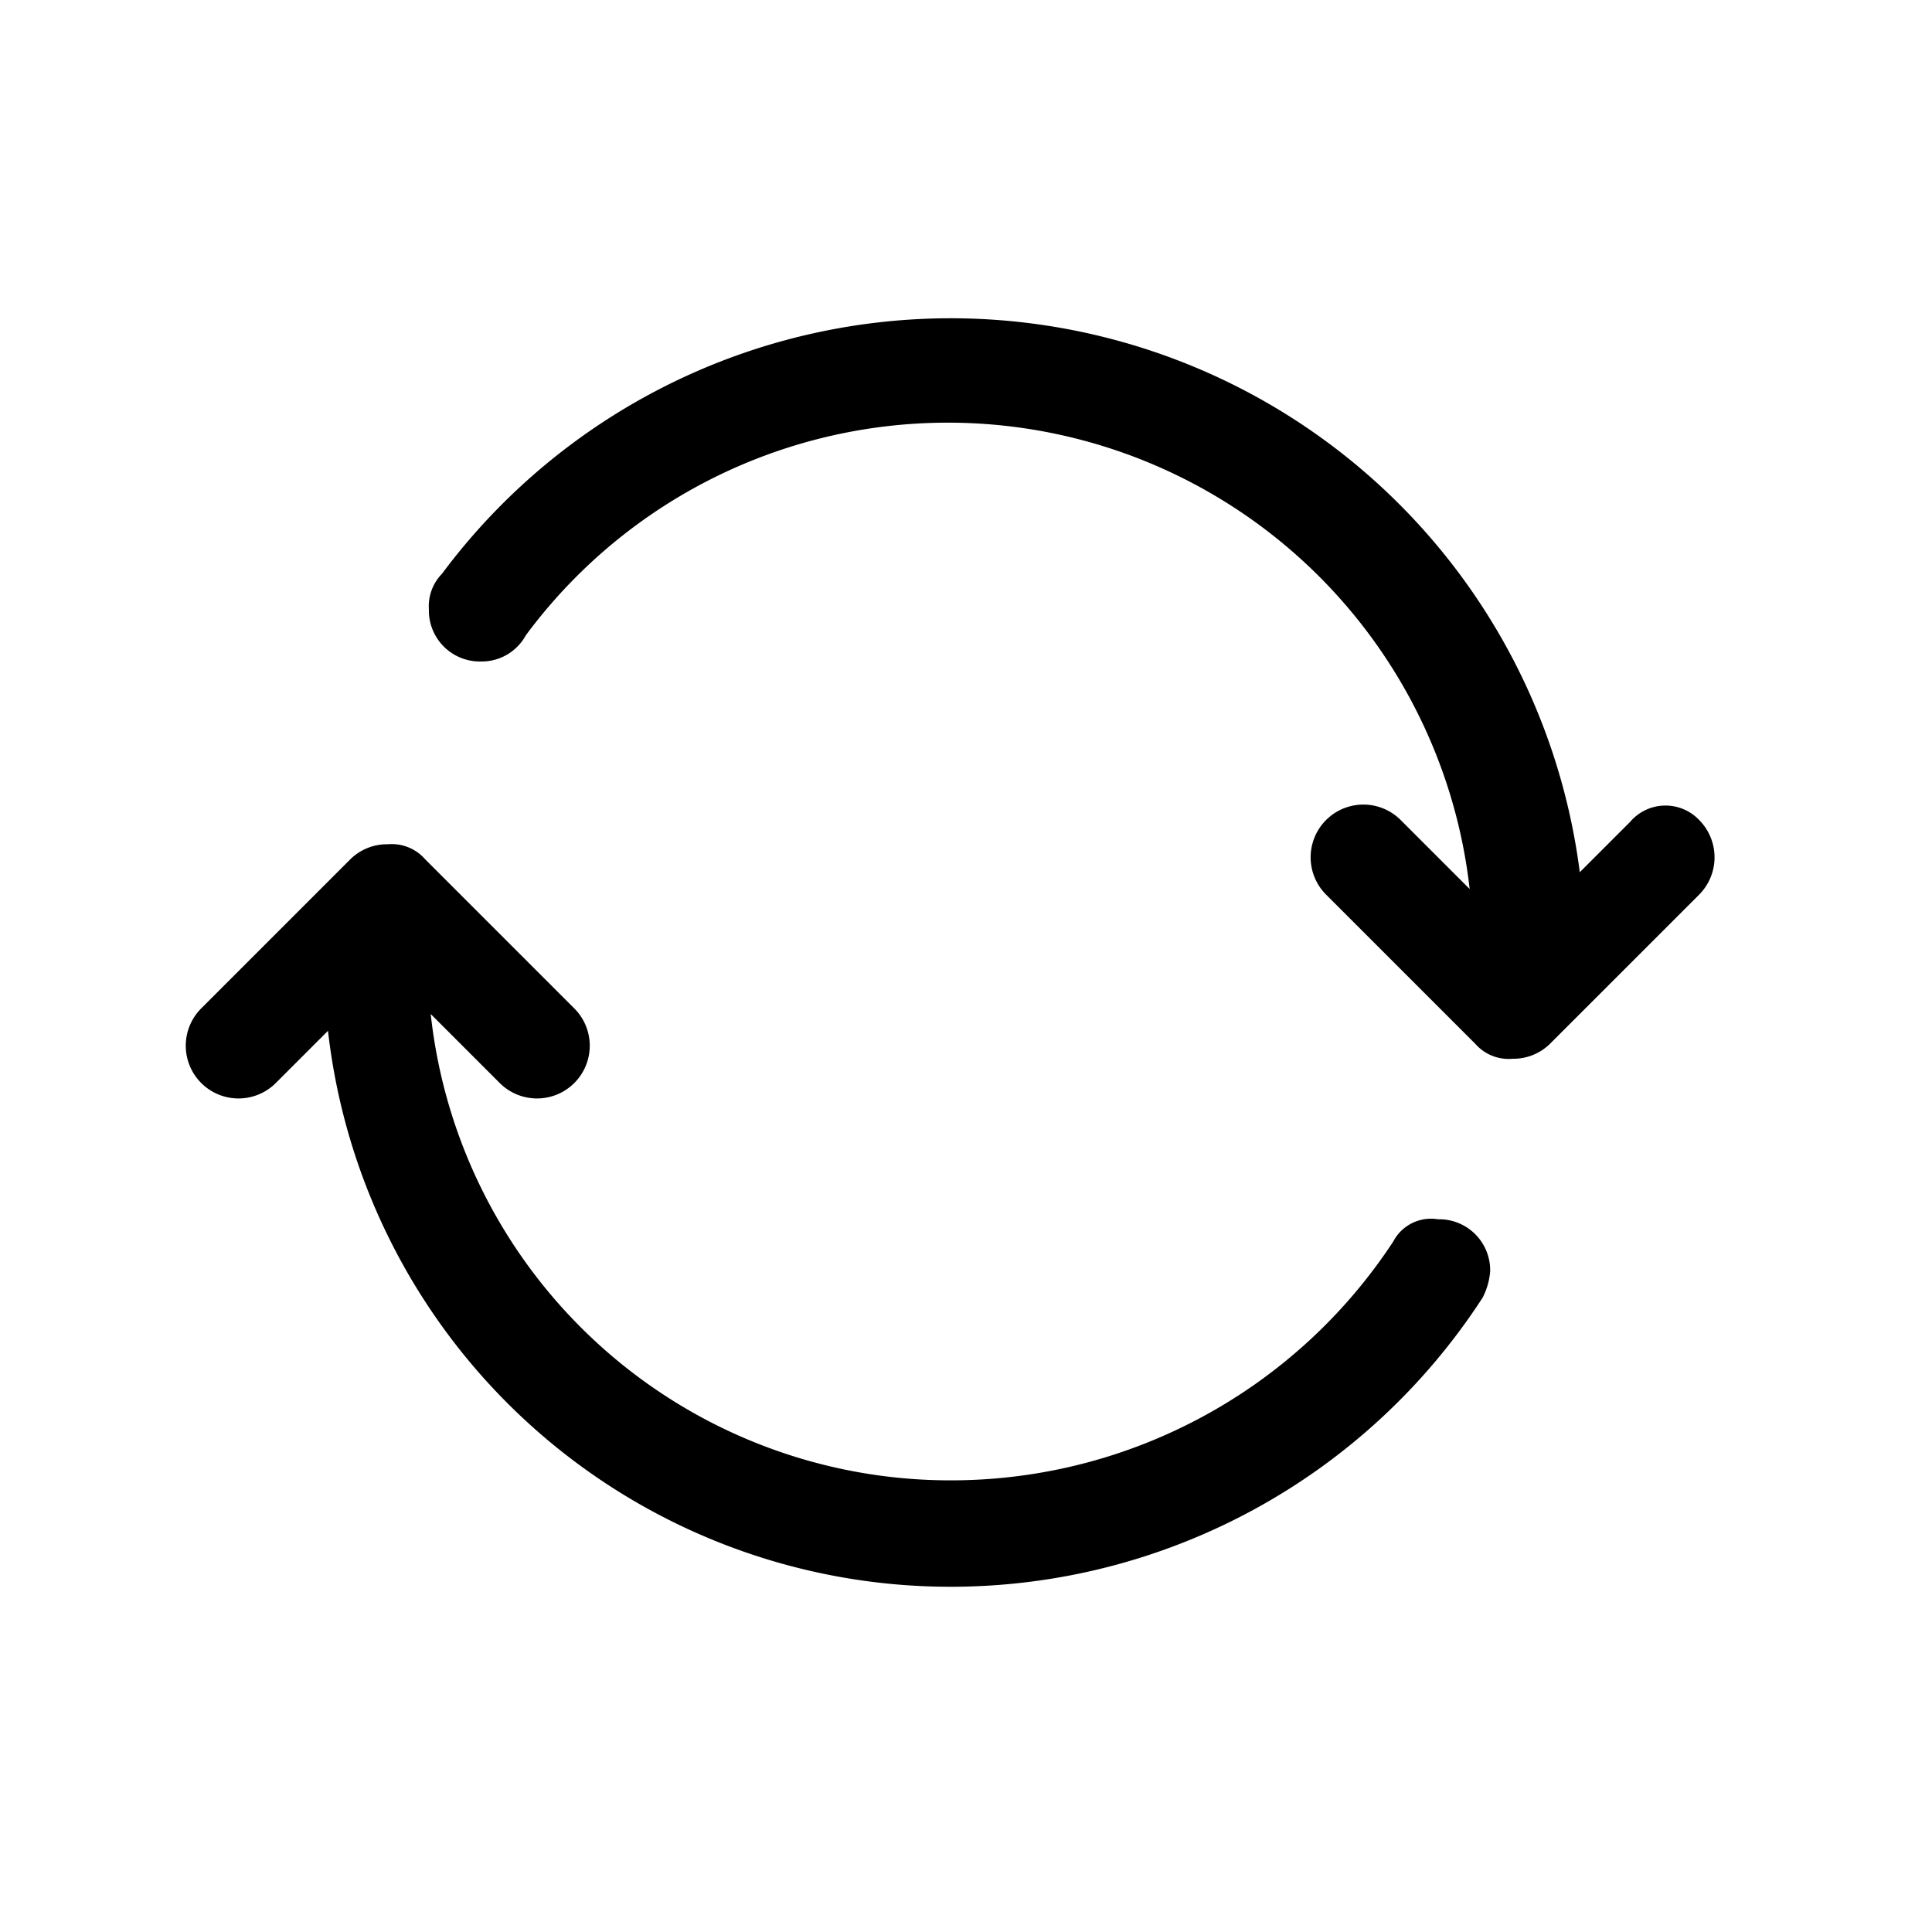 <svg xmlns="http://www.w3.org/2000/svg" width="20" height="20" viewBox="0 0 20 20">

    <g transform="translate(8402 -3792)">
        <g opacity="0" transform="translate(-8402 3792)">
            <rect stroke="none" width="20" height="20"/>
            <rect class="d" x="0.5" y="0.5" width="19" height="19"/>
        </g>
        <path fill="currentColor" d="M125.011,111.677a5.474,5.474,0,0,1-4.97-1.474,5.41,5.41,0,0,1-.41-7.237v1.01a.546.546,0,1,0,1.092,0v-2.185a.458.458,0,0,0-.164-.382.539.539,0,0,0-.383-.164h-2.184a.546.546,0,1,0,0,1.092h.764a6.486,6.486,0,0,0,.491,8.63,6.563,6.563,0,0,0,6.008,1.775.721.721,0,0,0,.246-.136.528.528,0,0,0,0-.765A.441.441,0,0,0,125.011,111.677Zm4.806-1.338h-.737a6.565,6.565,0,0,0-6.145-10.513.48.48,0,0,0-.355.164.528.528,0,0,0,0,.764.52.52,0,0,0,.519.136,5.436,5.436,0,0,1,5.052,8.766v-1.01a.546.546,0,1,0-1.092,0v2.185a.459.459,0,0,0,.164.382.54.54,0,0,0,.383.164h2.184a.548.548,0,0,0,.546-.546A.481.481,0,0,0,129.817,110.339Z" transform="translate(-8554.941 3814.281) rotate(-45)"/>
    </g>
</svg>